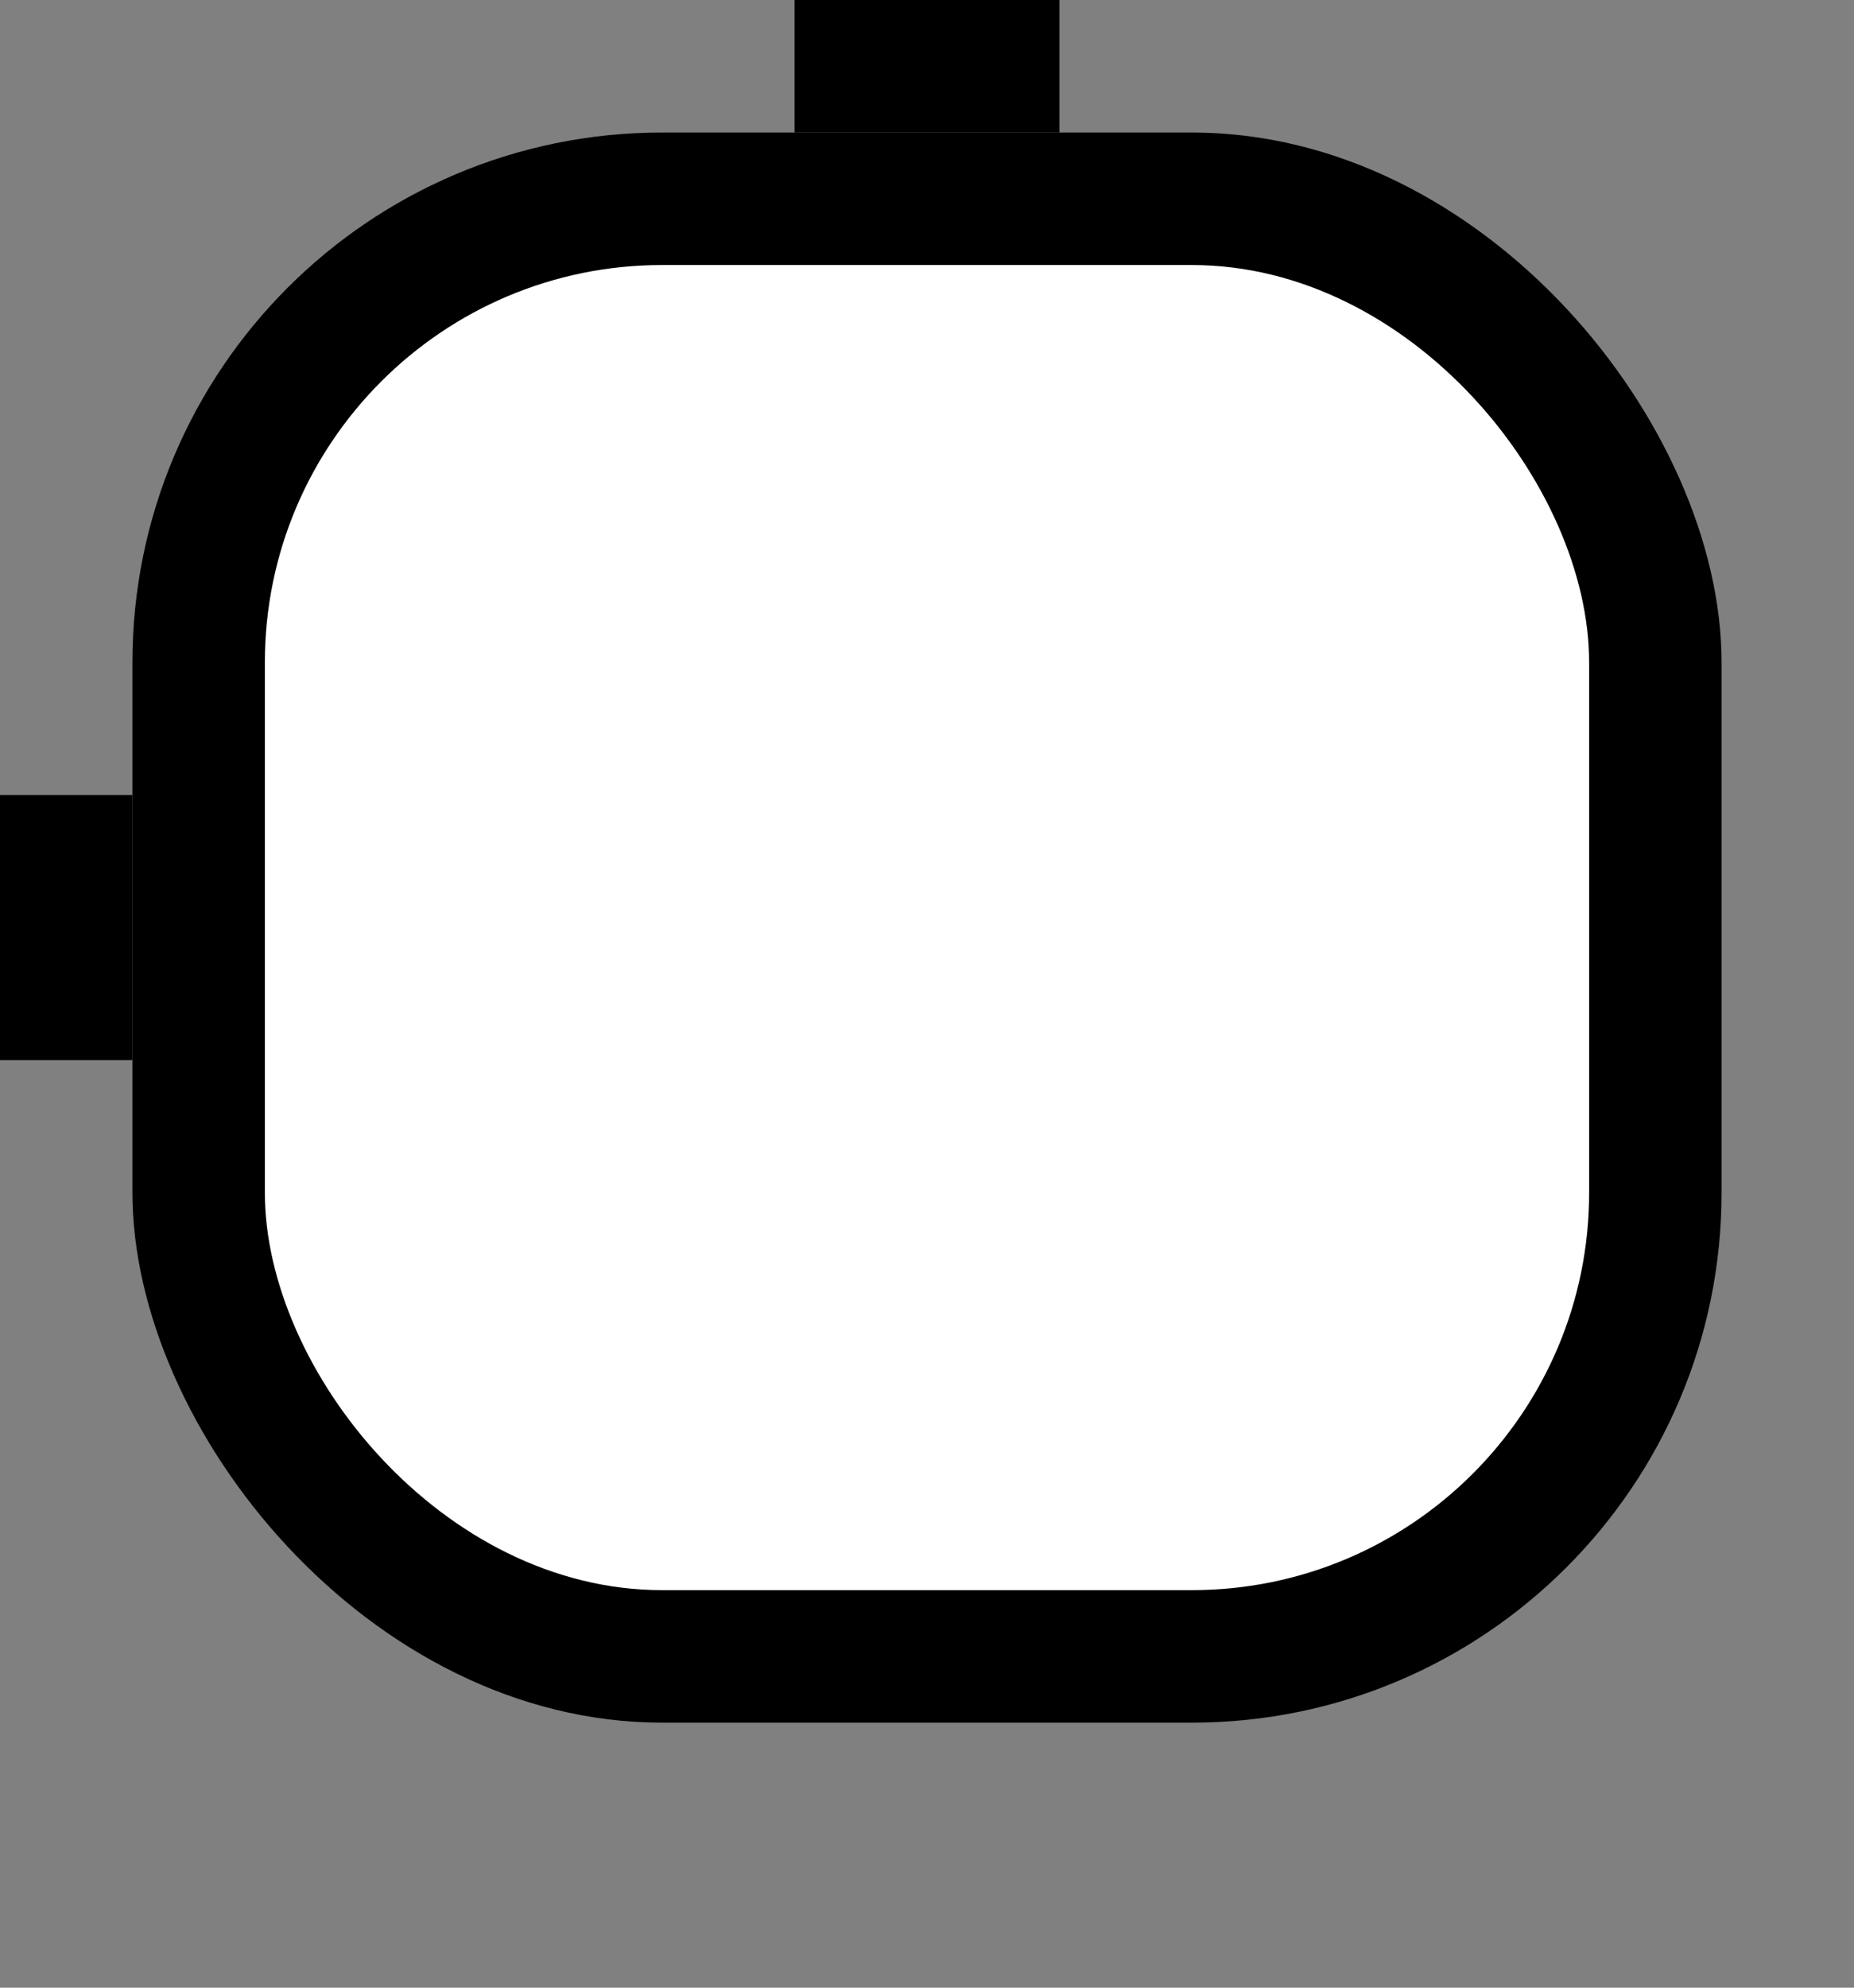 <?xml version="1.0" encoding="UTF-8" standalone="no"?>
<!-- Created with Inkscape (http://www.inkscape.org/) -->

<svg
   width="14"
   height="15"
   viewBox="0 0 14 15"
   id="svg2"
   version="1.1"
   inkscape:version="1.2.1 (9c6d41e4, 2022-07-14)"
   inkscape:export-filename="/Users/toddcope/T3/Projects/Apps/OMO/bin/data/themes/basic/scroll_handle.png"
   inkscape:export-xdpi="90"
   inkscape:export-ydpi="90"
   sodipodi:docname="slider.svg"
   xmlns:inkscape="http://www.inkscape.org/namespaces/inkscape"
   xmlns:sodipodi="http://sodipodi.sourceforge.net/DTD/sodipodi-0.dtd"
   xmlns="http://www.w3.org/2000/svg"
   xmlns:svg="http://www.w3.org/2000/svg"
   xmlns:rdf="http://www.w3.org/1999/02/22-rdf-syntax-ns#"
   xmlns:cc="http://creativecommons.org/ns#"
   xmlns:dc="http://purl.org/dc/elements/1.1/">
  <rect x="0" y="0" width="14" height="15" fill="#808080" stroke="none"/>
  <defs
     id="defs4" />
  <sodipodi:namedview
     id="base"
     pagecolor="#ffffff"
     bordercolor="#666666"
     borderopacity="1.0"
     inkscape:pageopacity="0.0"
     inkscape:pageshadow="2"
     inkscape:zoom="44.8"
     inkscape:cx="6.4397321"
     inkscape:cy="7.8459821"
     inkscape:document-units="px"
     inkscape:current-layer="layer1"
     showgrid="true"
     units="px"
     inkscape:window-width="1390"
     inkscape:window-height="1027"
     inkscape:window-x="0"
     inkscape:window-y="25"
     inkscape:window-maximized="0"
     inkscape:showpageshadow="2"
     inkscape:pagecheckerboard="0"
     inkscape:deskcolor="#d1d1d1">
    <inkscape:grid
       type="xygrid"
       id="grid3336" />
  </sodipodi:namedview>
  <g
     inkscape:label="Layer 1"
     inkscape:groupmode="layer"
     id="layer1"
     transform="translate(0,-1037.362)">
    <rect
       style="fill:#000000;fill-opacity:1;fill-rule:evenodd;stroke:none;stroke-width:1px;stroke-linecap:butt;stroke-linejoin:miter;stroke-opacity:1"
       id="rect3338"
       width="12"
       height="12"
       x="1"
       y="1038.362"
       ry="4"
       rx="4" />
    <rect
       style="fill:#000000;fill-opacity:1;stroke:none;stroke-width:0.707"
       id="rect4146"
       width="2"
       height="1"
       x="6"
       y="1037.362"
       ry="8.691406e-06" />
    <rect
       style="fill:#000000;fill-opacity:1;stroke:none;stroke-width:0.707"
       id="rect4148"
       width="1"
       height="2"
       x="0"
       y="1043.362"
       ry="8.691286e-06"
       inkscape:export-xdpi="90"
       inkscape:export-ydpi="90" />
    <rect
       style="opacity:1;fill:#ffffff;fill-opacity:1;stroke:none"
       id="rect4167"
       width="10"
       height="10"
       x="2"
       y="1039.362"
       ry="3"
       rx="3" />
  </g>
</svg>

